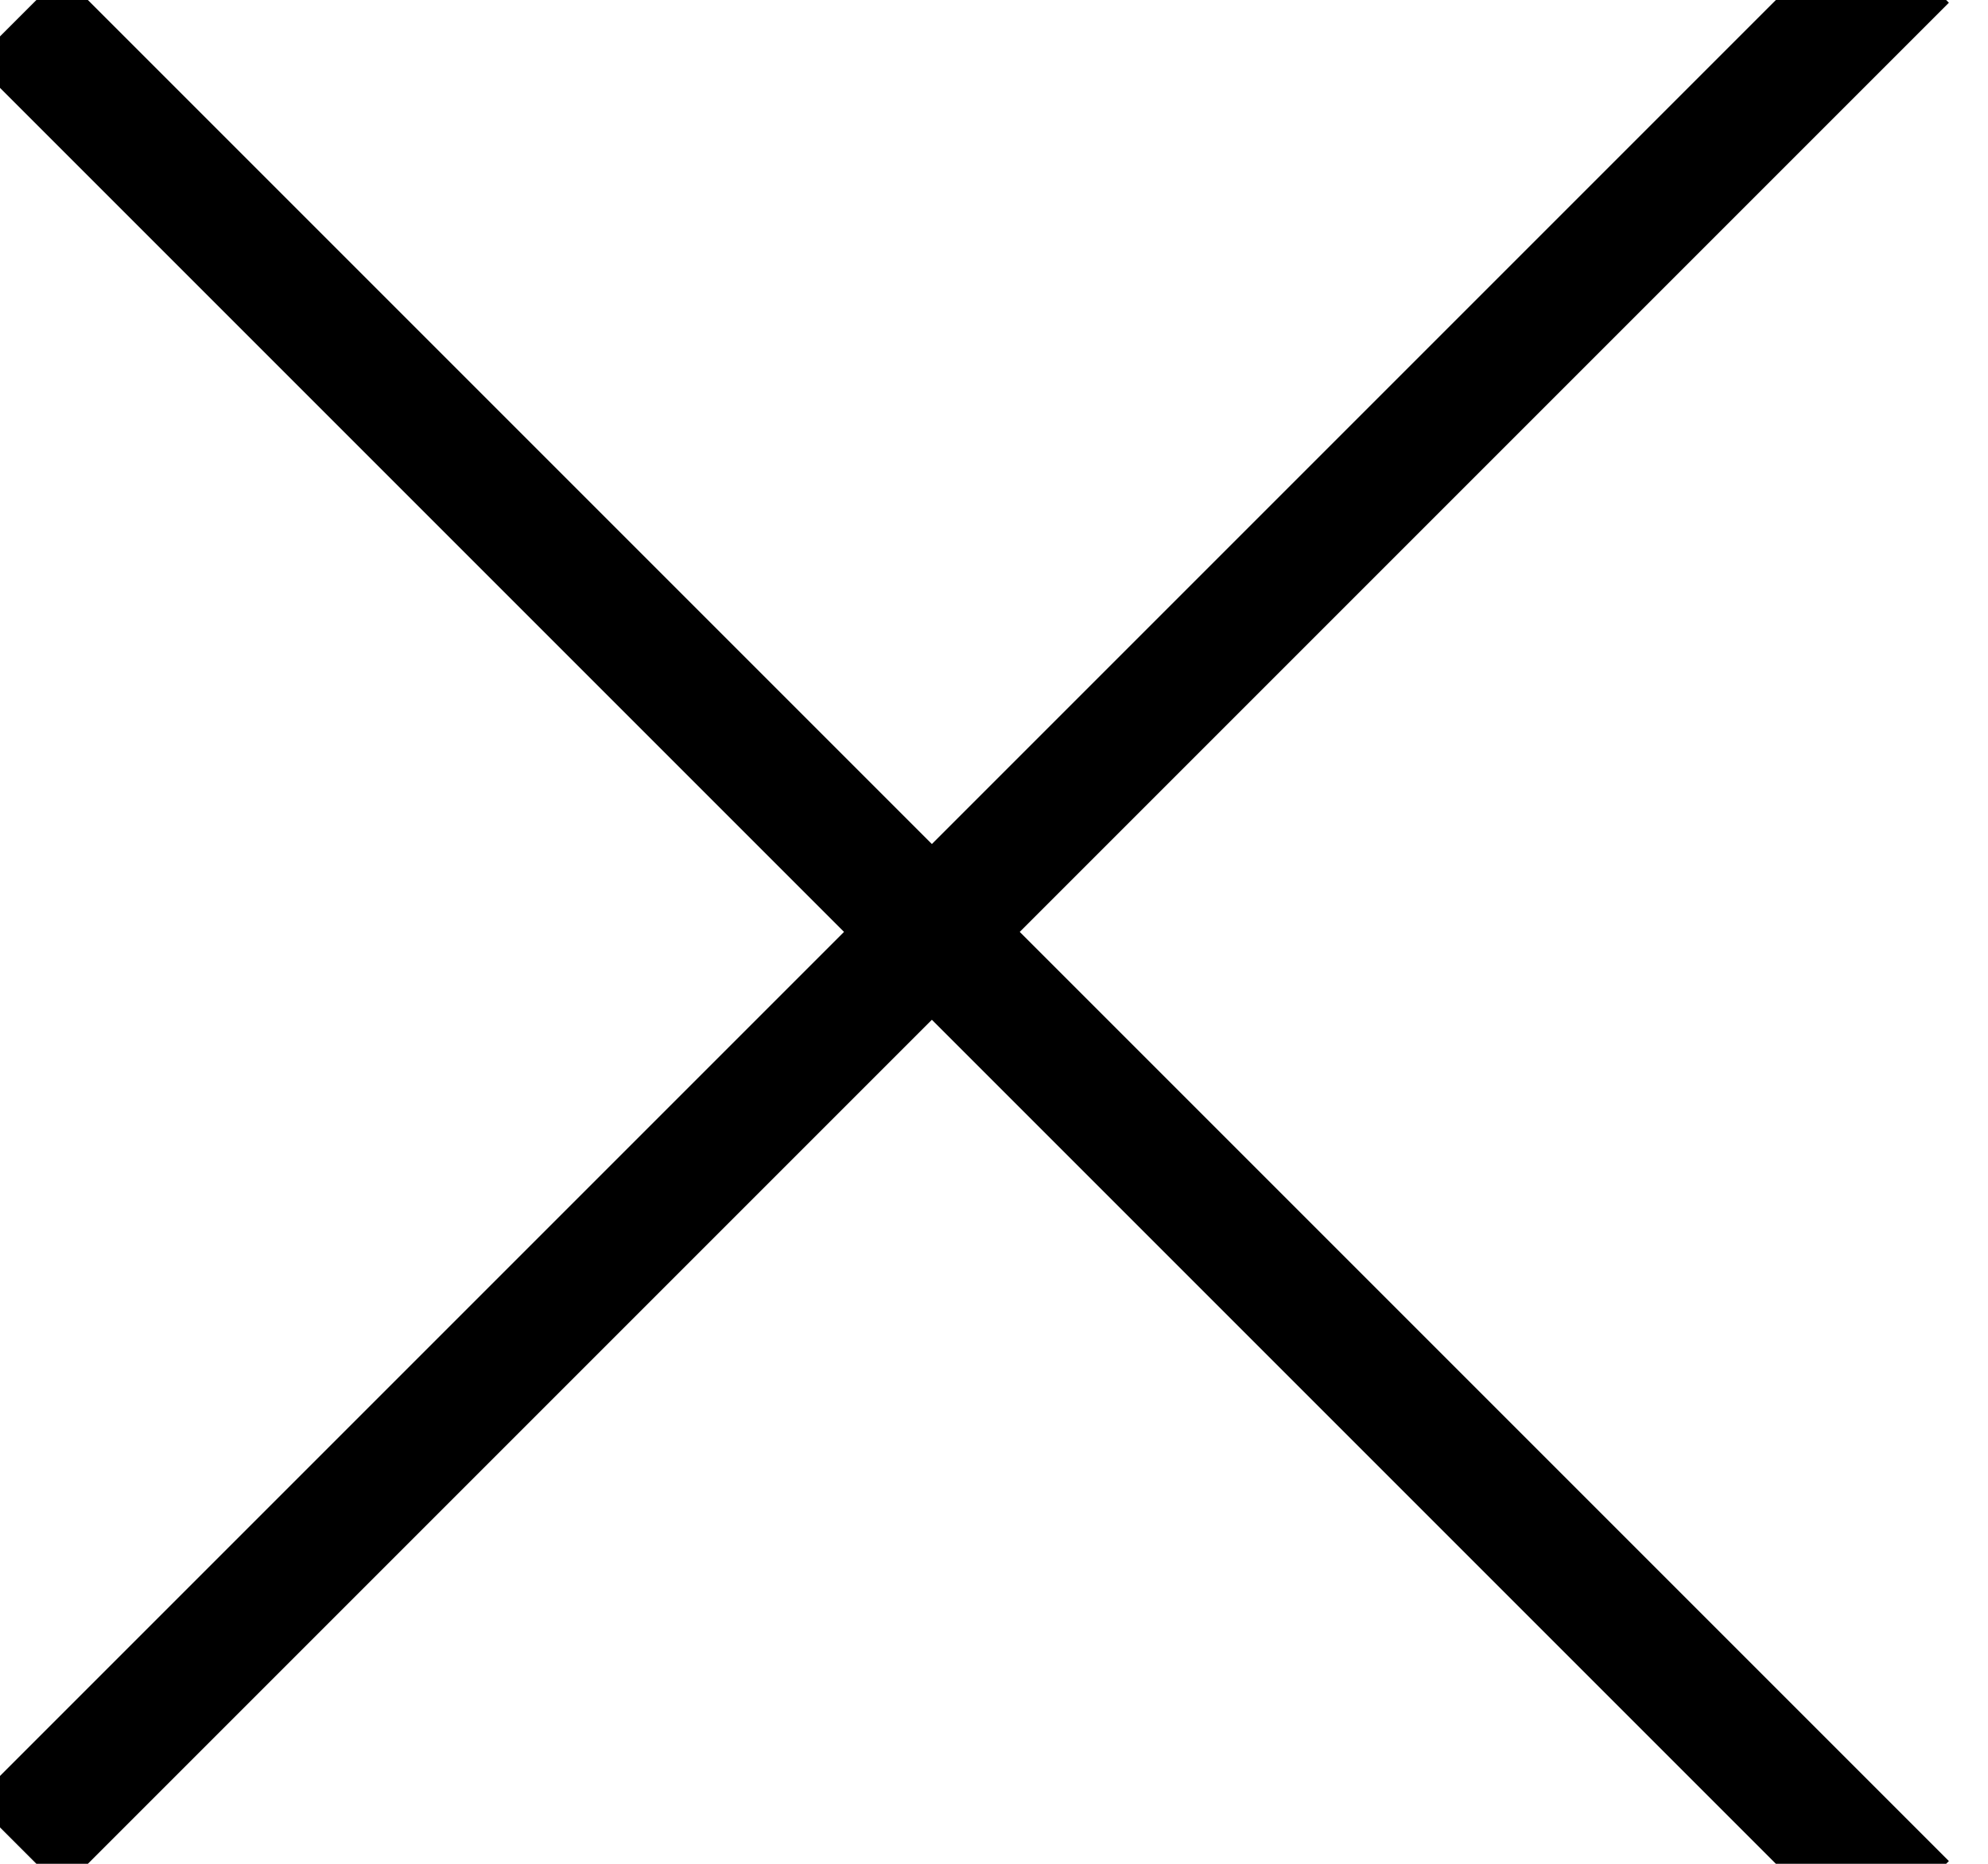 <?xml version="1.0" encoding="UTF-8"?>
<svg width="16px" height="15px" viewBox="0 0 16 15" version="1.1" xmlns="http://www.w3.org/2000/svg" xmlns:xlink="http://www.w3.org/1999/xlink">
    <g id="GRAPHIC-SYMBOLS" stroke="none" stroke-width="1" fill="none" fill-rule="evenodd" stroke-linecap="square">
        <g id="close-window" transform="translate(-13, -13)" stroke="#000000">
            <g id="close" transform="translate(13, 13)">
                <path d="M0.5,14.5 L14.978,0.022" id="Line"></path>
                <path d="M0.5,14.5 L14.978,0.022" id="Line" transform="translate(7.5, 7.5) scale(1, -1) translate(-7.5, -7.5) "></path>
            </g>
        </g>
    </g>
</svg>